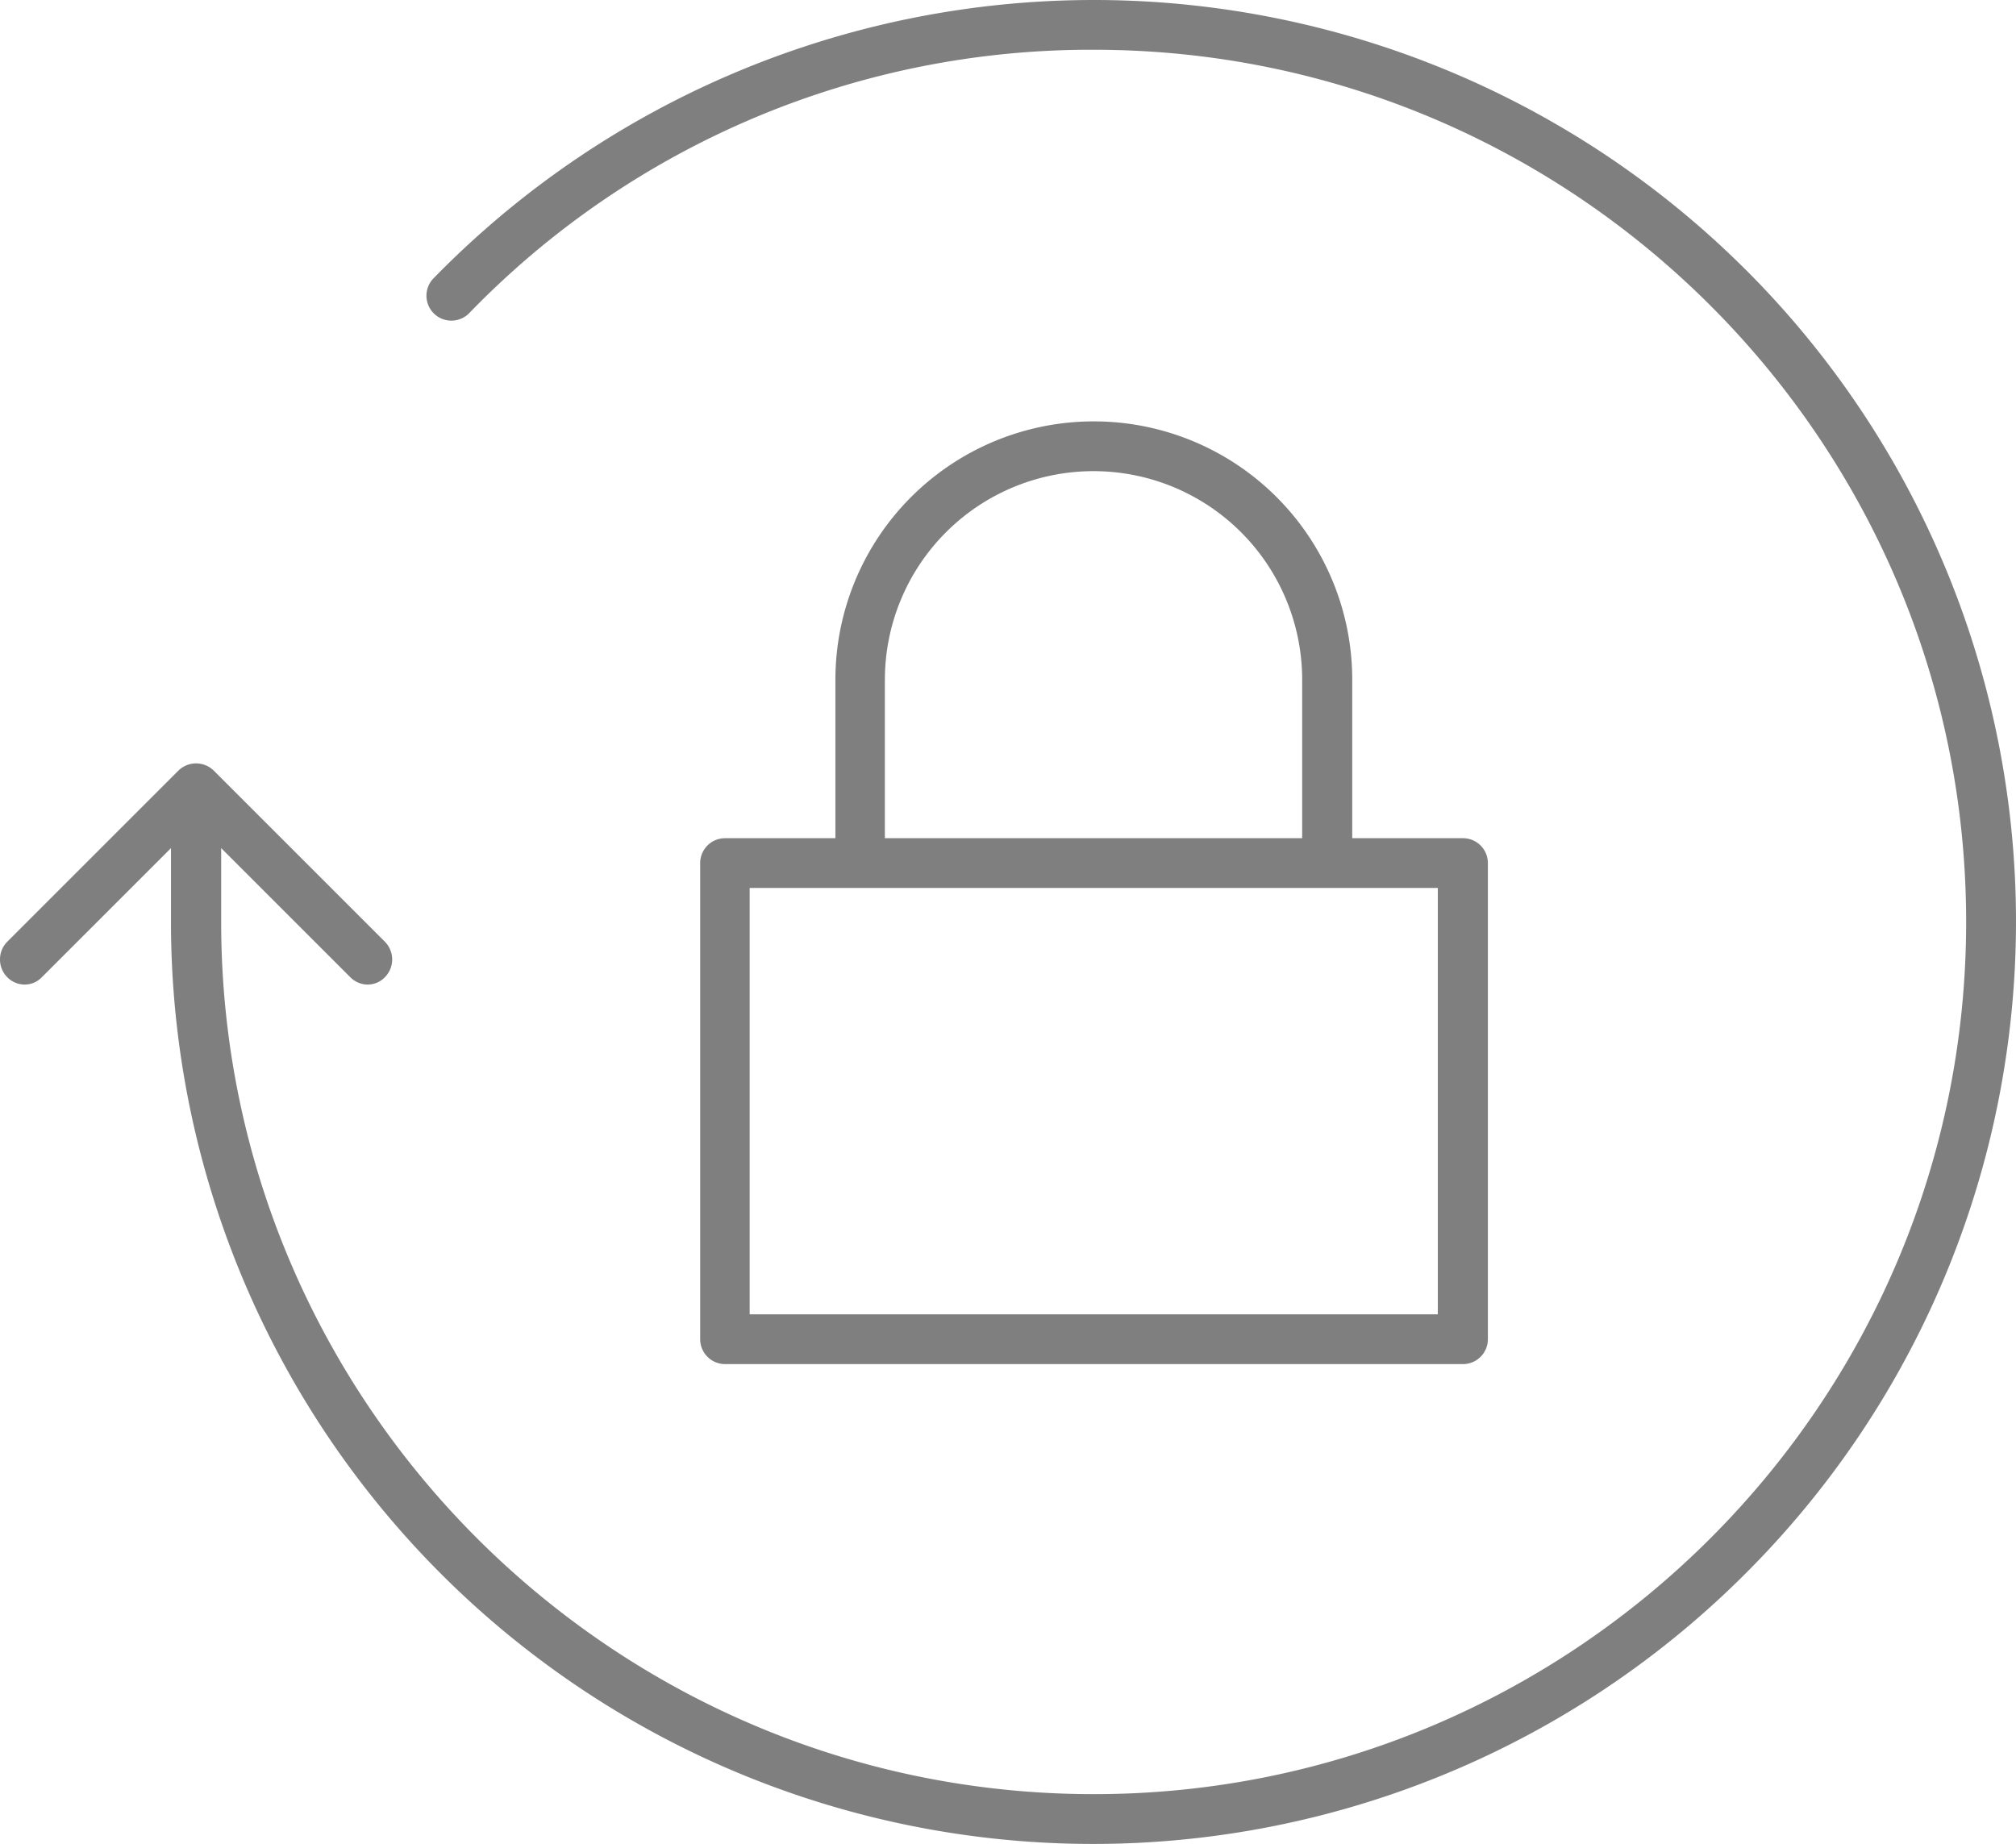 <svg id="Layer_1" data-name="Layer 1" xmlns="http://www.w3.org/2000/svg" viewBox="0 0 486.02 444.6">
  <title>1Vector Smart Object2</title>
  <path d="M420.92,85.81a222.38,222.38,0,0,0-316.4,2,6,6,0,0,0,8.6,8.4,208.44,208.44,0,0,1,150.6-63.5C379.62,32.71,474,127,474,243s-94.4,210.3-210.3,210.3S53.32,359,53.32,243v-17.8l31.1,31.1a5.92,5.92,0,0,0,4.2,1.8,5.76,5.76,0,0,0,4.2-1.8,6.1,6.1,0,0,0,0-8.5l-41.3-41.3a6.1,6.1,0,0,0-8.5,0l-41.3,41.3a6.1,6.1,0,0,0,0,8.5,5.92,5.92,0,0,0,4.2,1.8,5.76,5.76,0,0,0,4.2-1.8l31.1-31.1V243a222.31,222.31,0,0,0,379.5,157.2,222.11,222.11,0,0,0,.2-314.4Z" transform="translate(0 -20.71)" style="fill: #7f7f7f"/>
  <path d="M352.73,222.81H326v-38.2a62.3,62.3,0,1,0-124.6,0v38.2h-26.6a6,6,0,0,0-6,6v114.8a6,6,0,0,0,6,6h177.9a6,6,0,0,0,6-6V228.81A6,6,0,0,0,352.73,222.81Zm-139.4-38.2a50.3,50.3,0,1,1,100.6,0v38.2H213.32v-38.2Zm-32.6,153V234.81h165.9v102.8Z" transform="translate(0 -20.71)" style="fill: #7f7f7f"/>
</svg>
